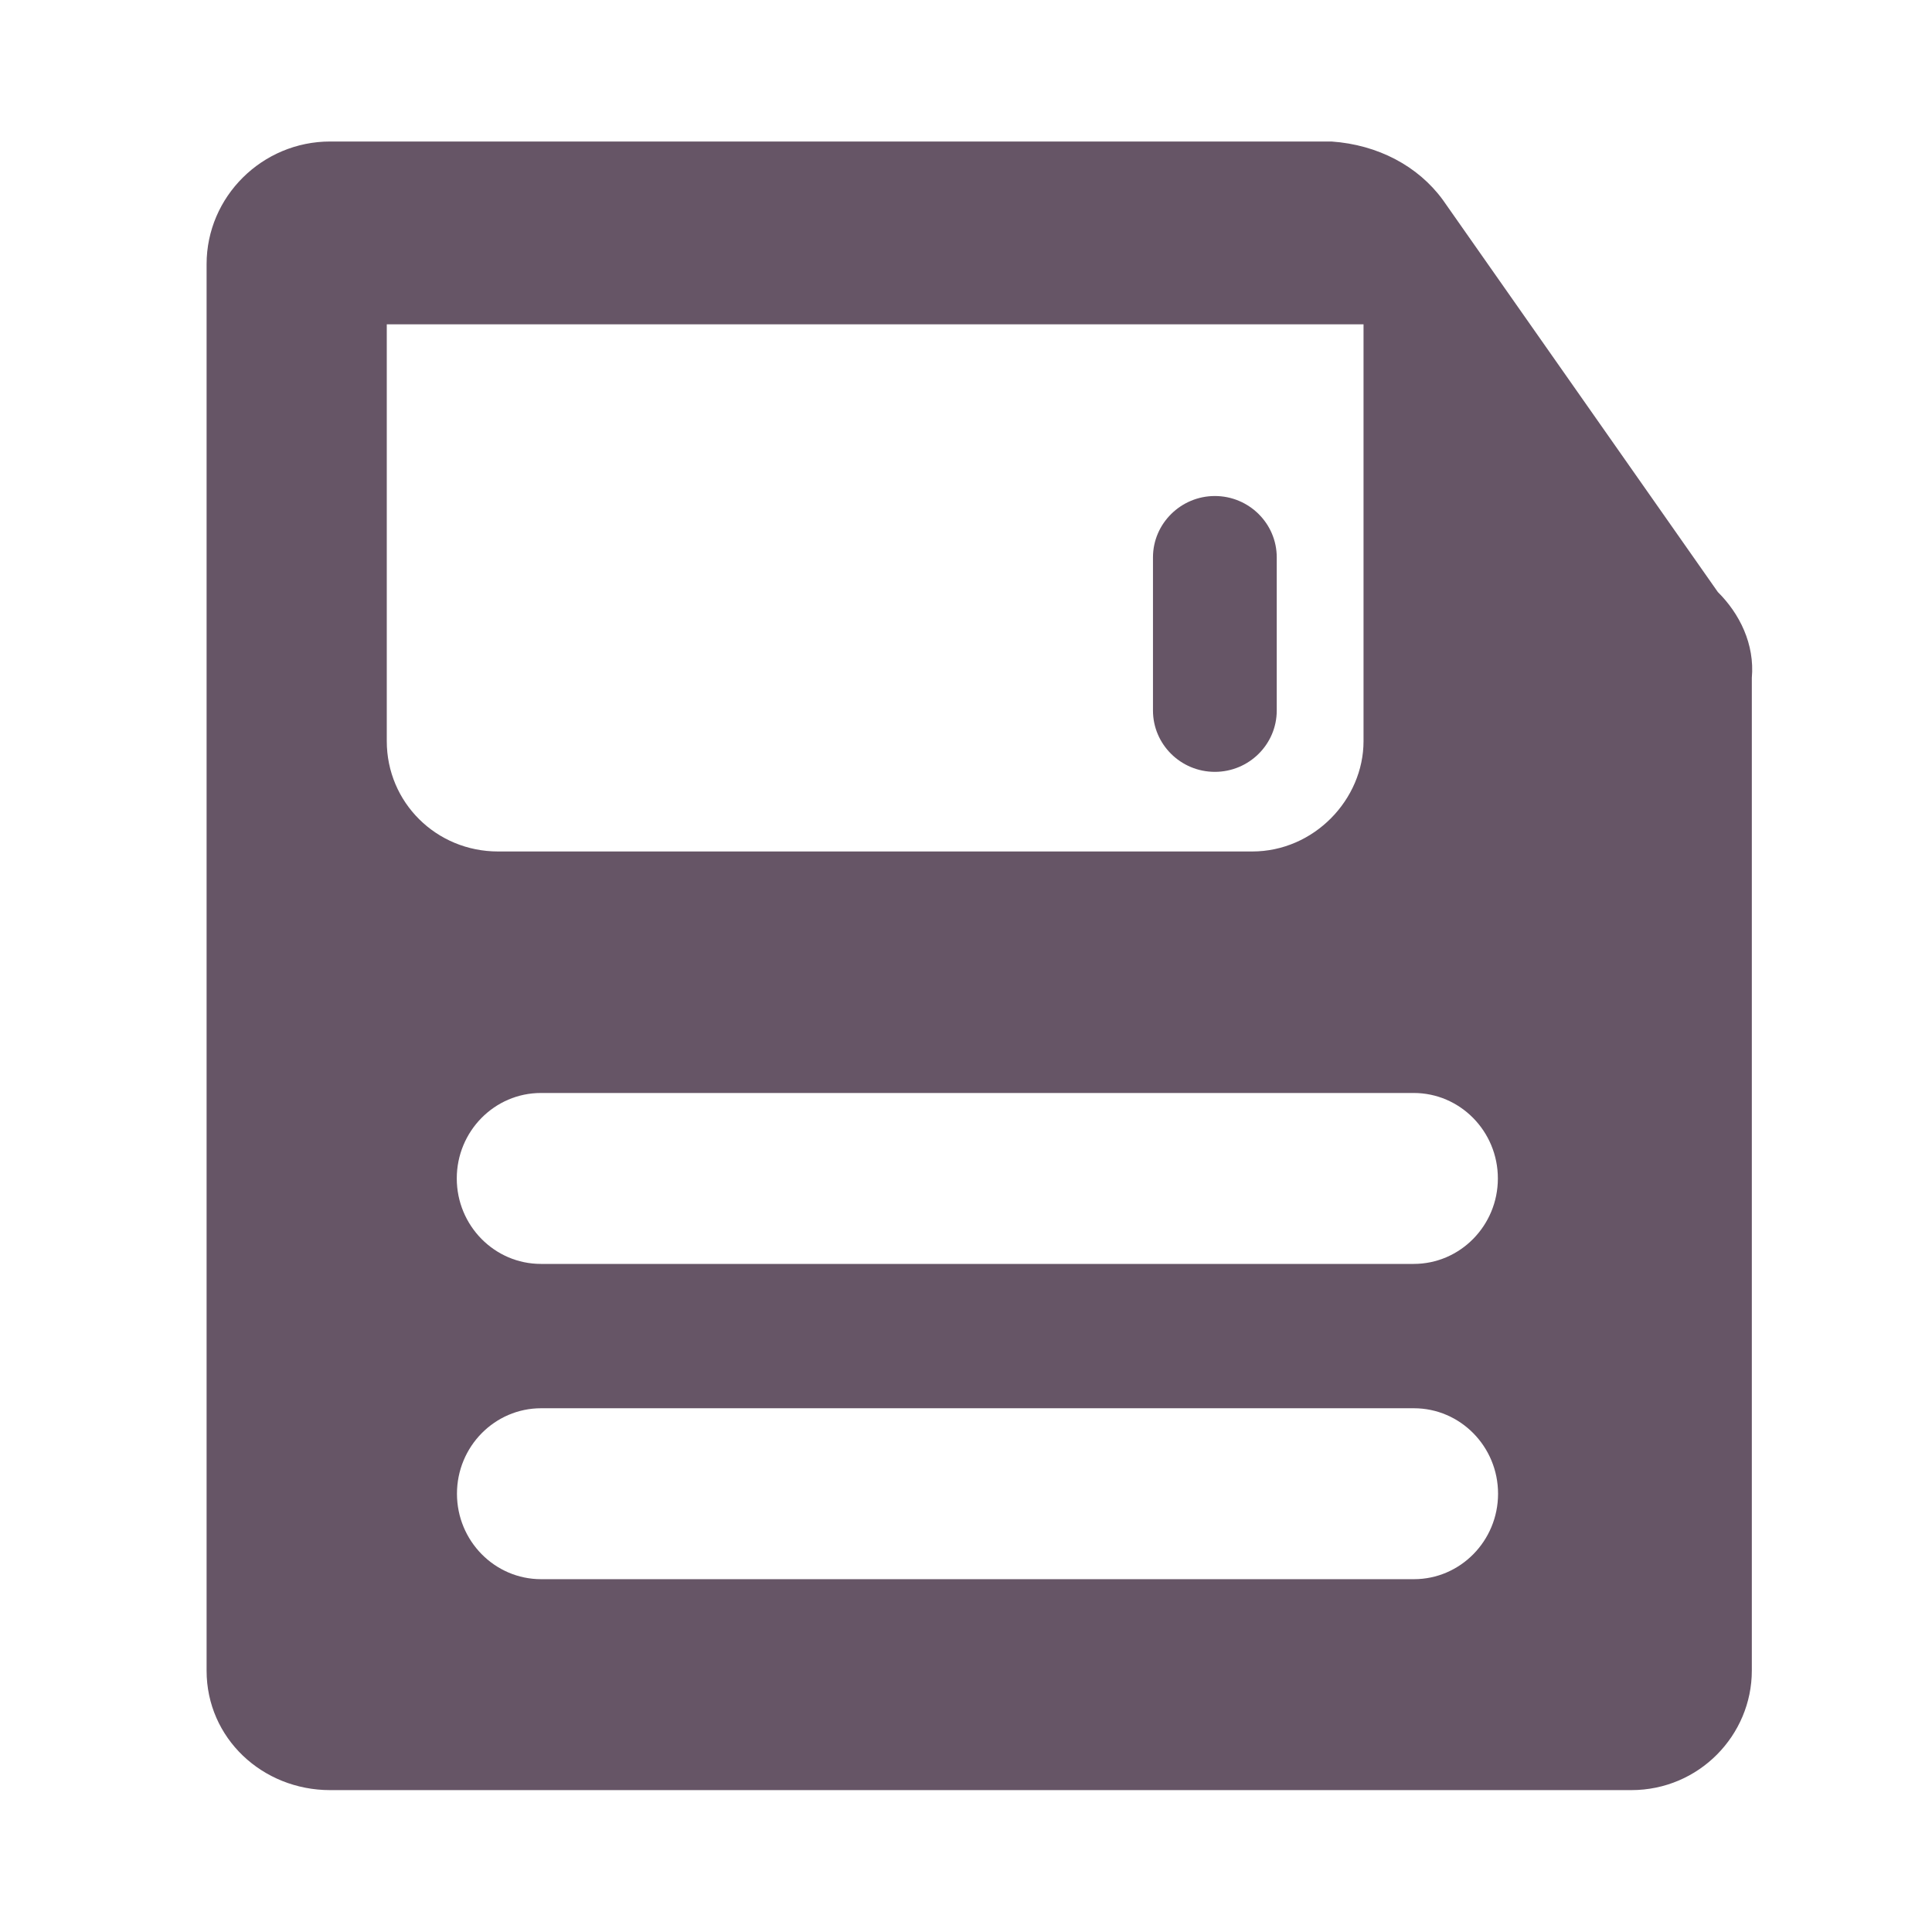 <svg xmlns="http://www.w3.org/2000/svg" viewBox="0 0 1024 1024" version="1.1"><path d="M643.9 262.9c-18 0-32.8 14.6-32.8 32.5v81.2c0 17.9 14.7 32.5 32.8 32.5s32.8-14.6 32.8-32.5v-81.2c0-17.9-14.7-32.5-32.8-32.5z" fill="#6569" p-id="1074"></path><path d="M910.5 313.8l-145.8-207.9c-13.1-17.9-34.4-29.2-59-30.9H175c-36 0-65.5 29.2-65.5 65v745.5c0 35.7 29.5 63.3 65.5 63.3h689.6c36 0 63.9-29.2 63.9-63.3v-526.2c1.6-17.9-6.5-34.1-18-45.5zM205.1 171.9h517.6v220.9c0 30.9-26.2 58.5-59 58.5H264c-32.8 0-59-26-59-58.5V171.9z m544.3 665.1h-462.6c-24.6 0-44.6-20.3-44.6-45.3s20-45.3 44.6-45.3h462.6c24.6 0 44.6 20.3 44.6 45.3s-20 45.3-44.6 45.3z m0-167.1H286.7c-24.6 0-44.6-20.3-44.6-45.3s20-45.3 44.6-45.3h462.6c24.6 0 44.6 20.3 44.6 45.3s-20 45.3-44.6 45.3z" fill="#6569" p-id="1075"></path></svg>